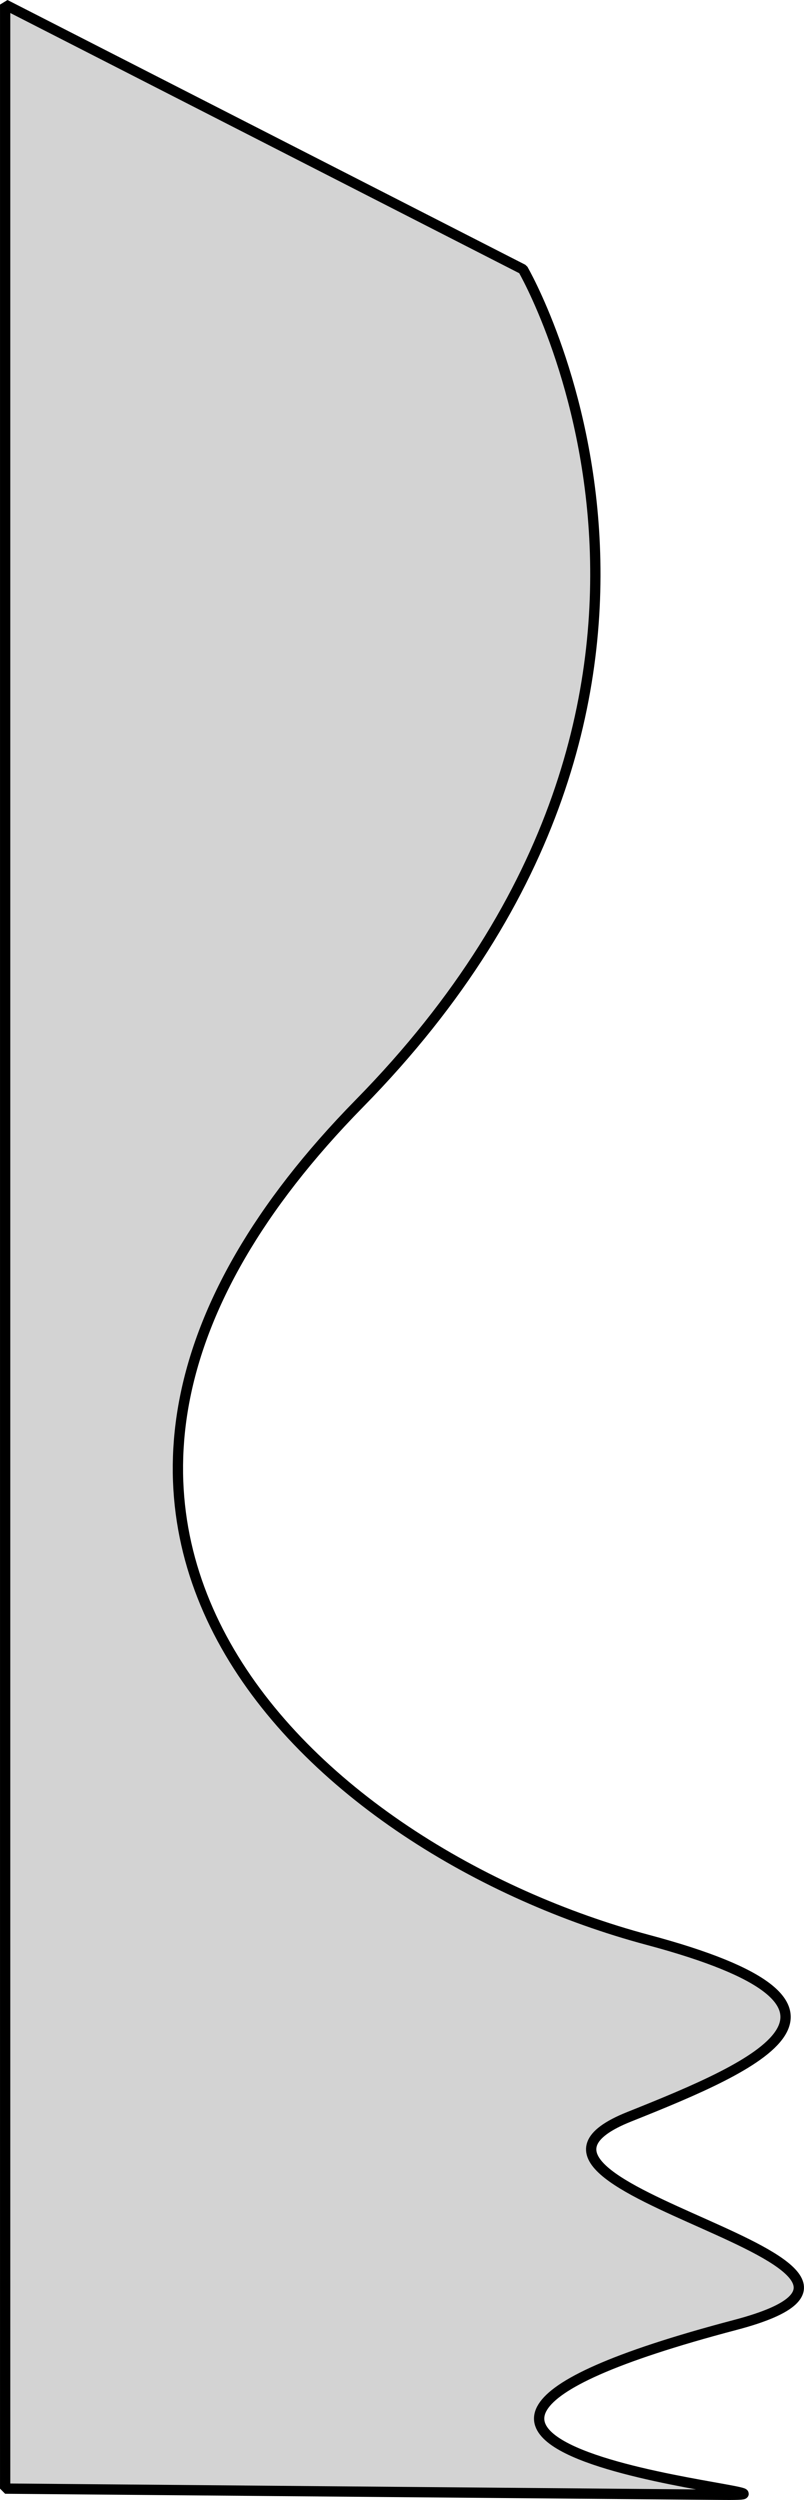 <?xml version="1.0" encoding="UTF-8" standalone="no"?>
<!-- Created with Inkscape (http://www.inkscape.org/) -->

<svg
   width="32.252mm"
   height="100.227mm"
   viewBox="0 0 32.252 100.227"
   version="1.1"
   id="svg5"
   xmlns:inkscape="http://www.inkscape.org/namespaces/inkscape"
   xmlns:sodipodi="http://sodipodi.sourceforge.net/DTD/sodipodi-0.dtd"
   xmlns="http://www.w3.org/2000/svg"
   xmlns:svg="http://www.w3.org/2000/svg">
  <sodipodi:namedview
     id="namedview7"
     pagecolor="#ffffff"
     bordercolor="#000000"
     borderopacity="0.25"
     inkscape:showpageshadow="2"
     inkscape:pageopacity="0.0"
     inkscape:pagecheckerboard="0"
     inkscape:deskcolor="#d1d1d1"
     inkscape:document-units="mm"
     showgrid="false" />
  <defs
     id="defs2" />
  <g
     inkscape:label="Layer 1"
     inkscape:groupmode="layer"
     id="layer1"
     transform="translate(-3.277878e-8,-0.023)">
    <path
       id="rect788"
       style="fill:#d3d3d3;stroke:#000000;stroke-width:0.413;stroke-linejoin:bevel"
       d="M 0.207,0.207 20.978,10.821 c 0,0 9.781,16.795 -6.555,33.433 -16.467,16.772 -1.698,29.995 11.564,33.54 9.916,2.651 4.473,5.008 -0.743,7.09 -7.186,2.869 13.819,5.825 4.258,8.345 -19.936,5.254 4.924,6.858 -0.455,6.812 L 0.207,99.793 Z"
       sodipodi:nodetypes="ccssssscc"
       inkscape:export-filename="bauer.svg"
       inkscape:export-xdpi="96"
       inkscape:export-ydpi="96" />
  </g>
</svg>

